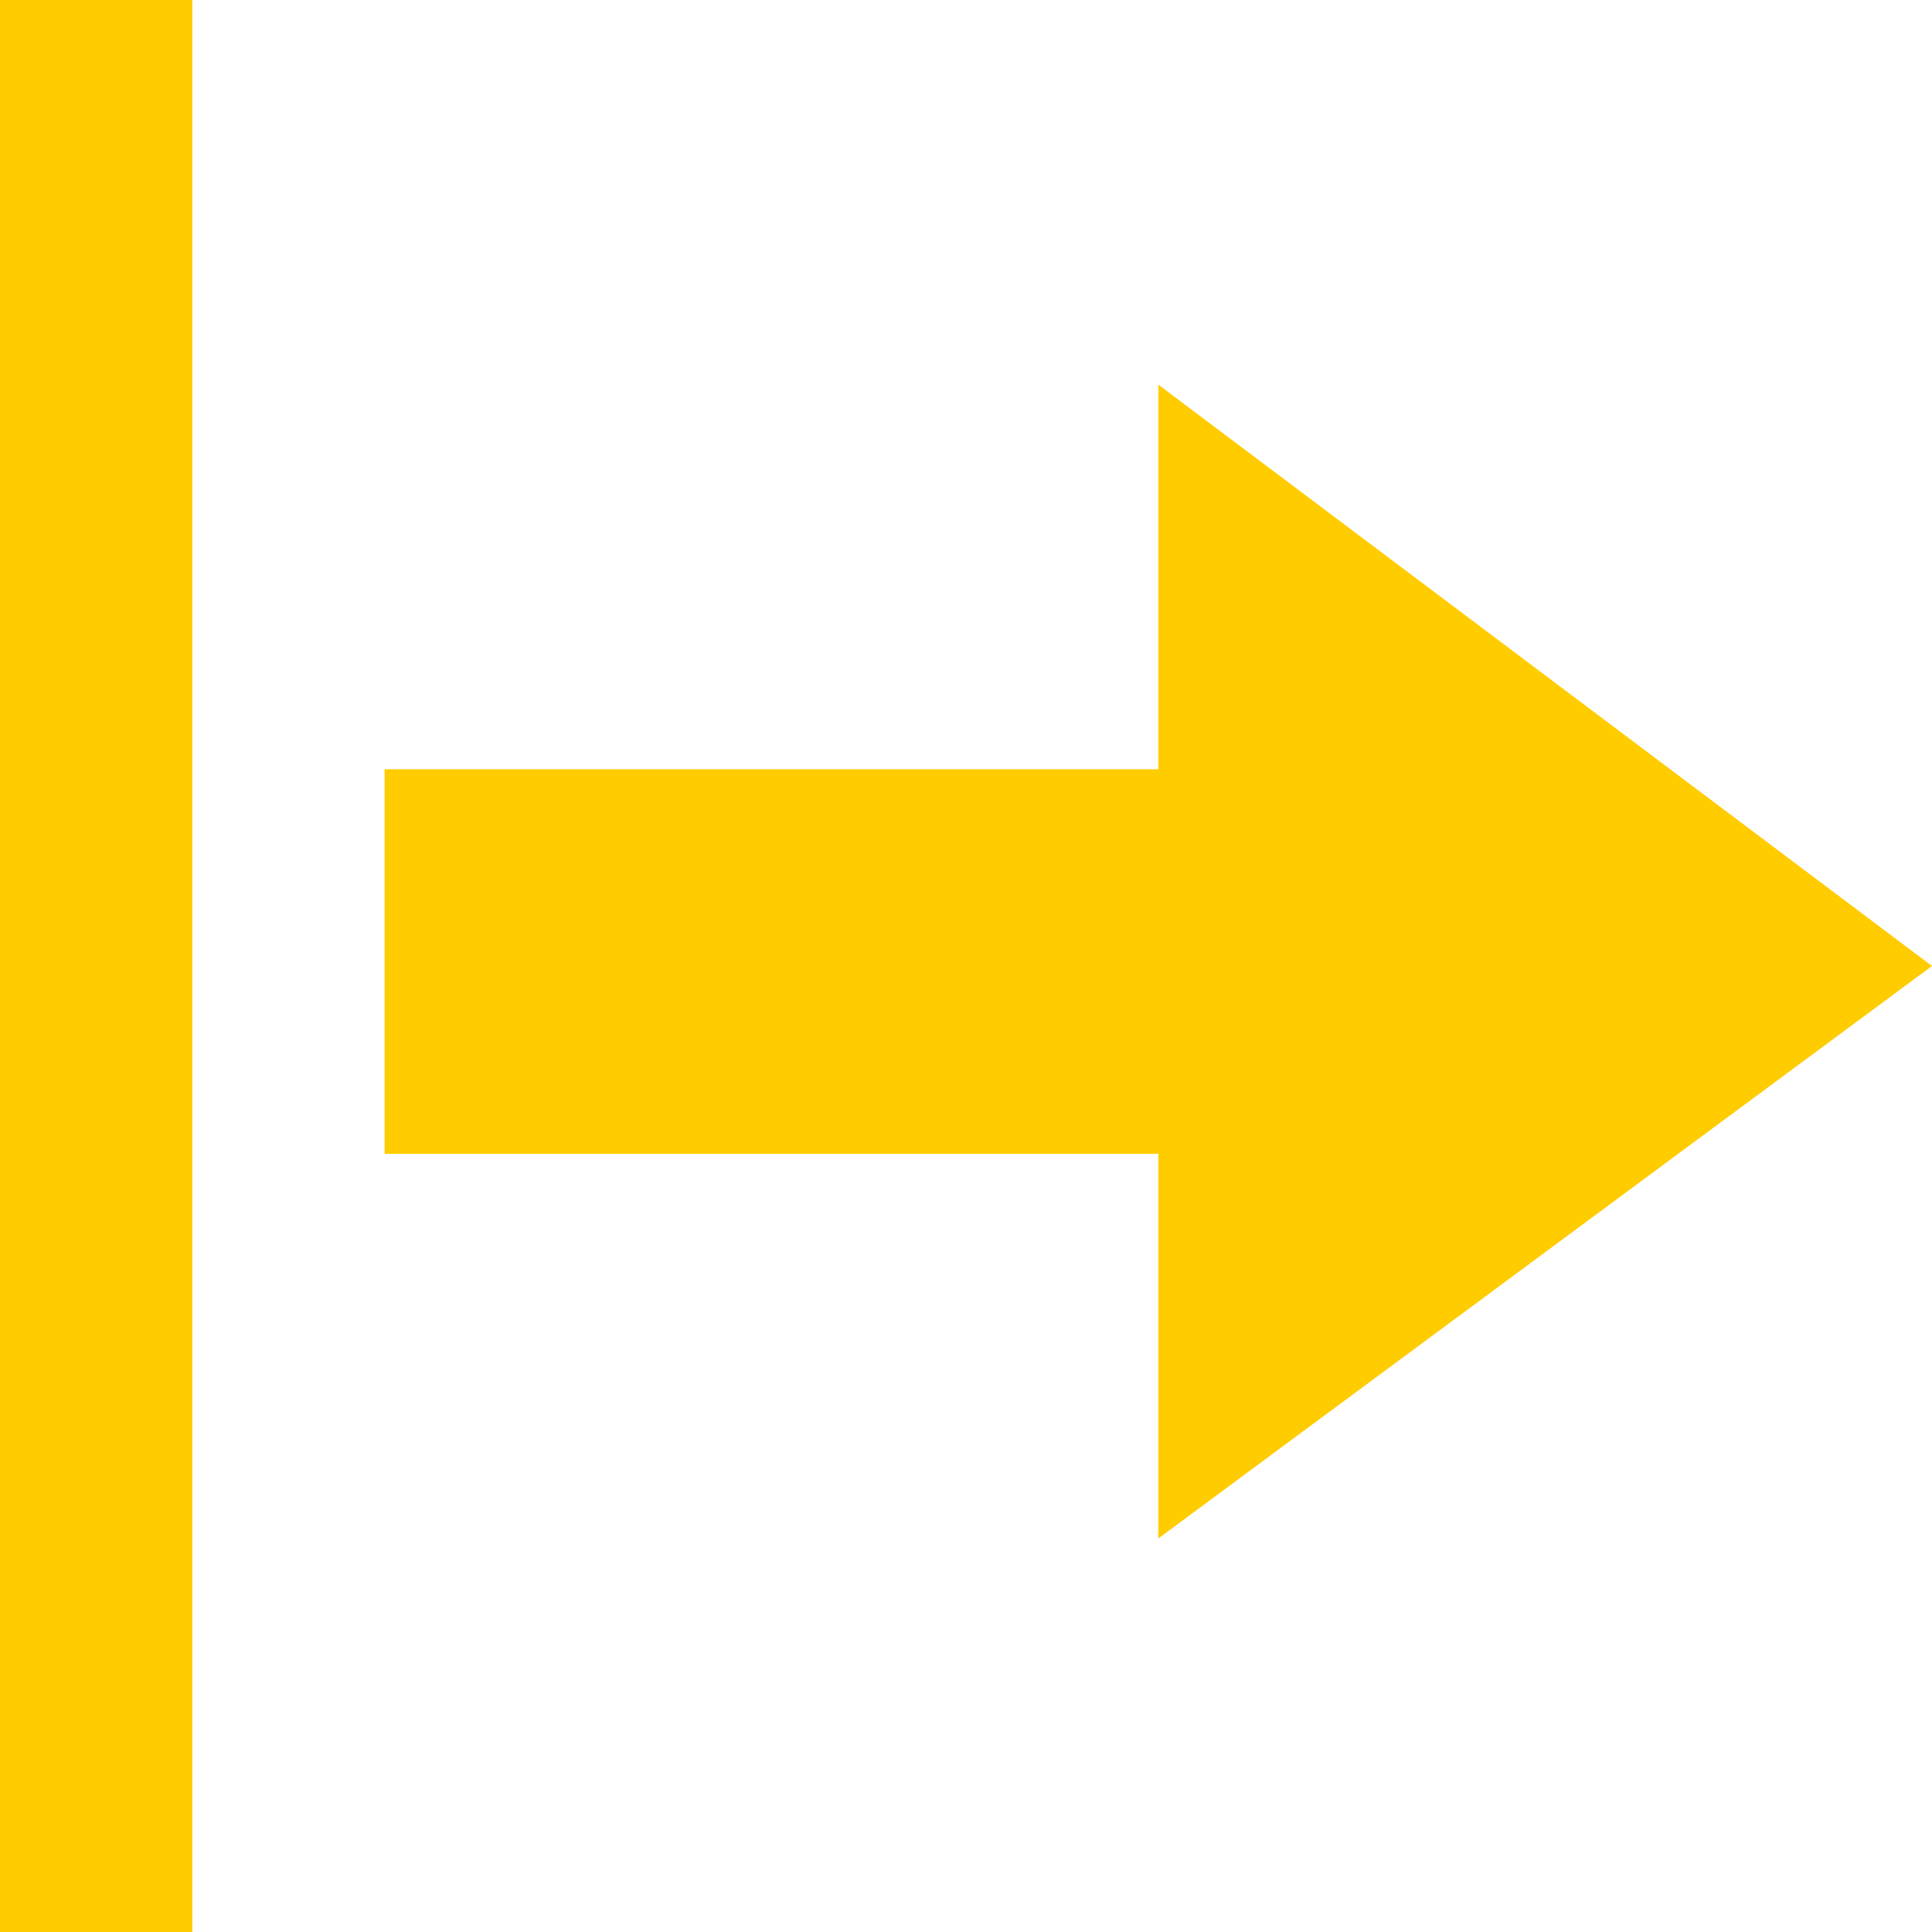 <svg xmlns="http://www.w3.org/2000/svg" viewBox="0 0 4.32 4.32"><g data-name="Слой 2"><path d="M.43 0v4.32H0V0zm3.89 2.16L2.59.86v.86H.86v.86h1.73v.86z" fill="#fc0" fill-rule="evenodd" data-name="Layer 1"/></g></svg>